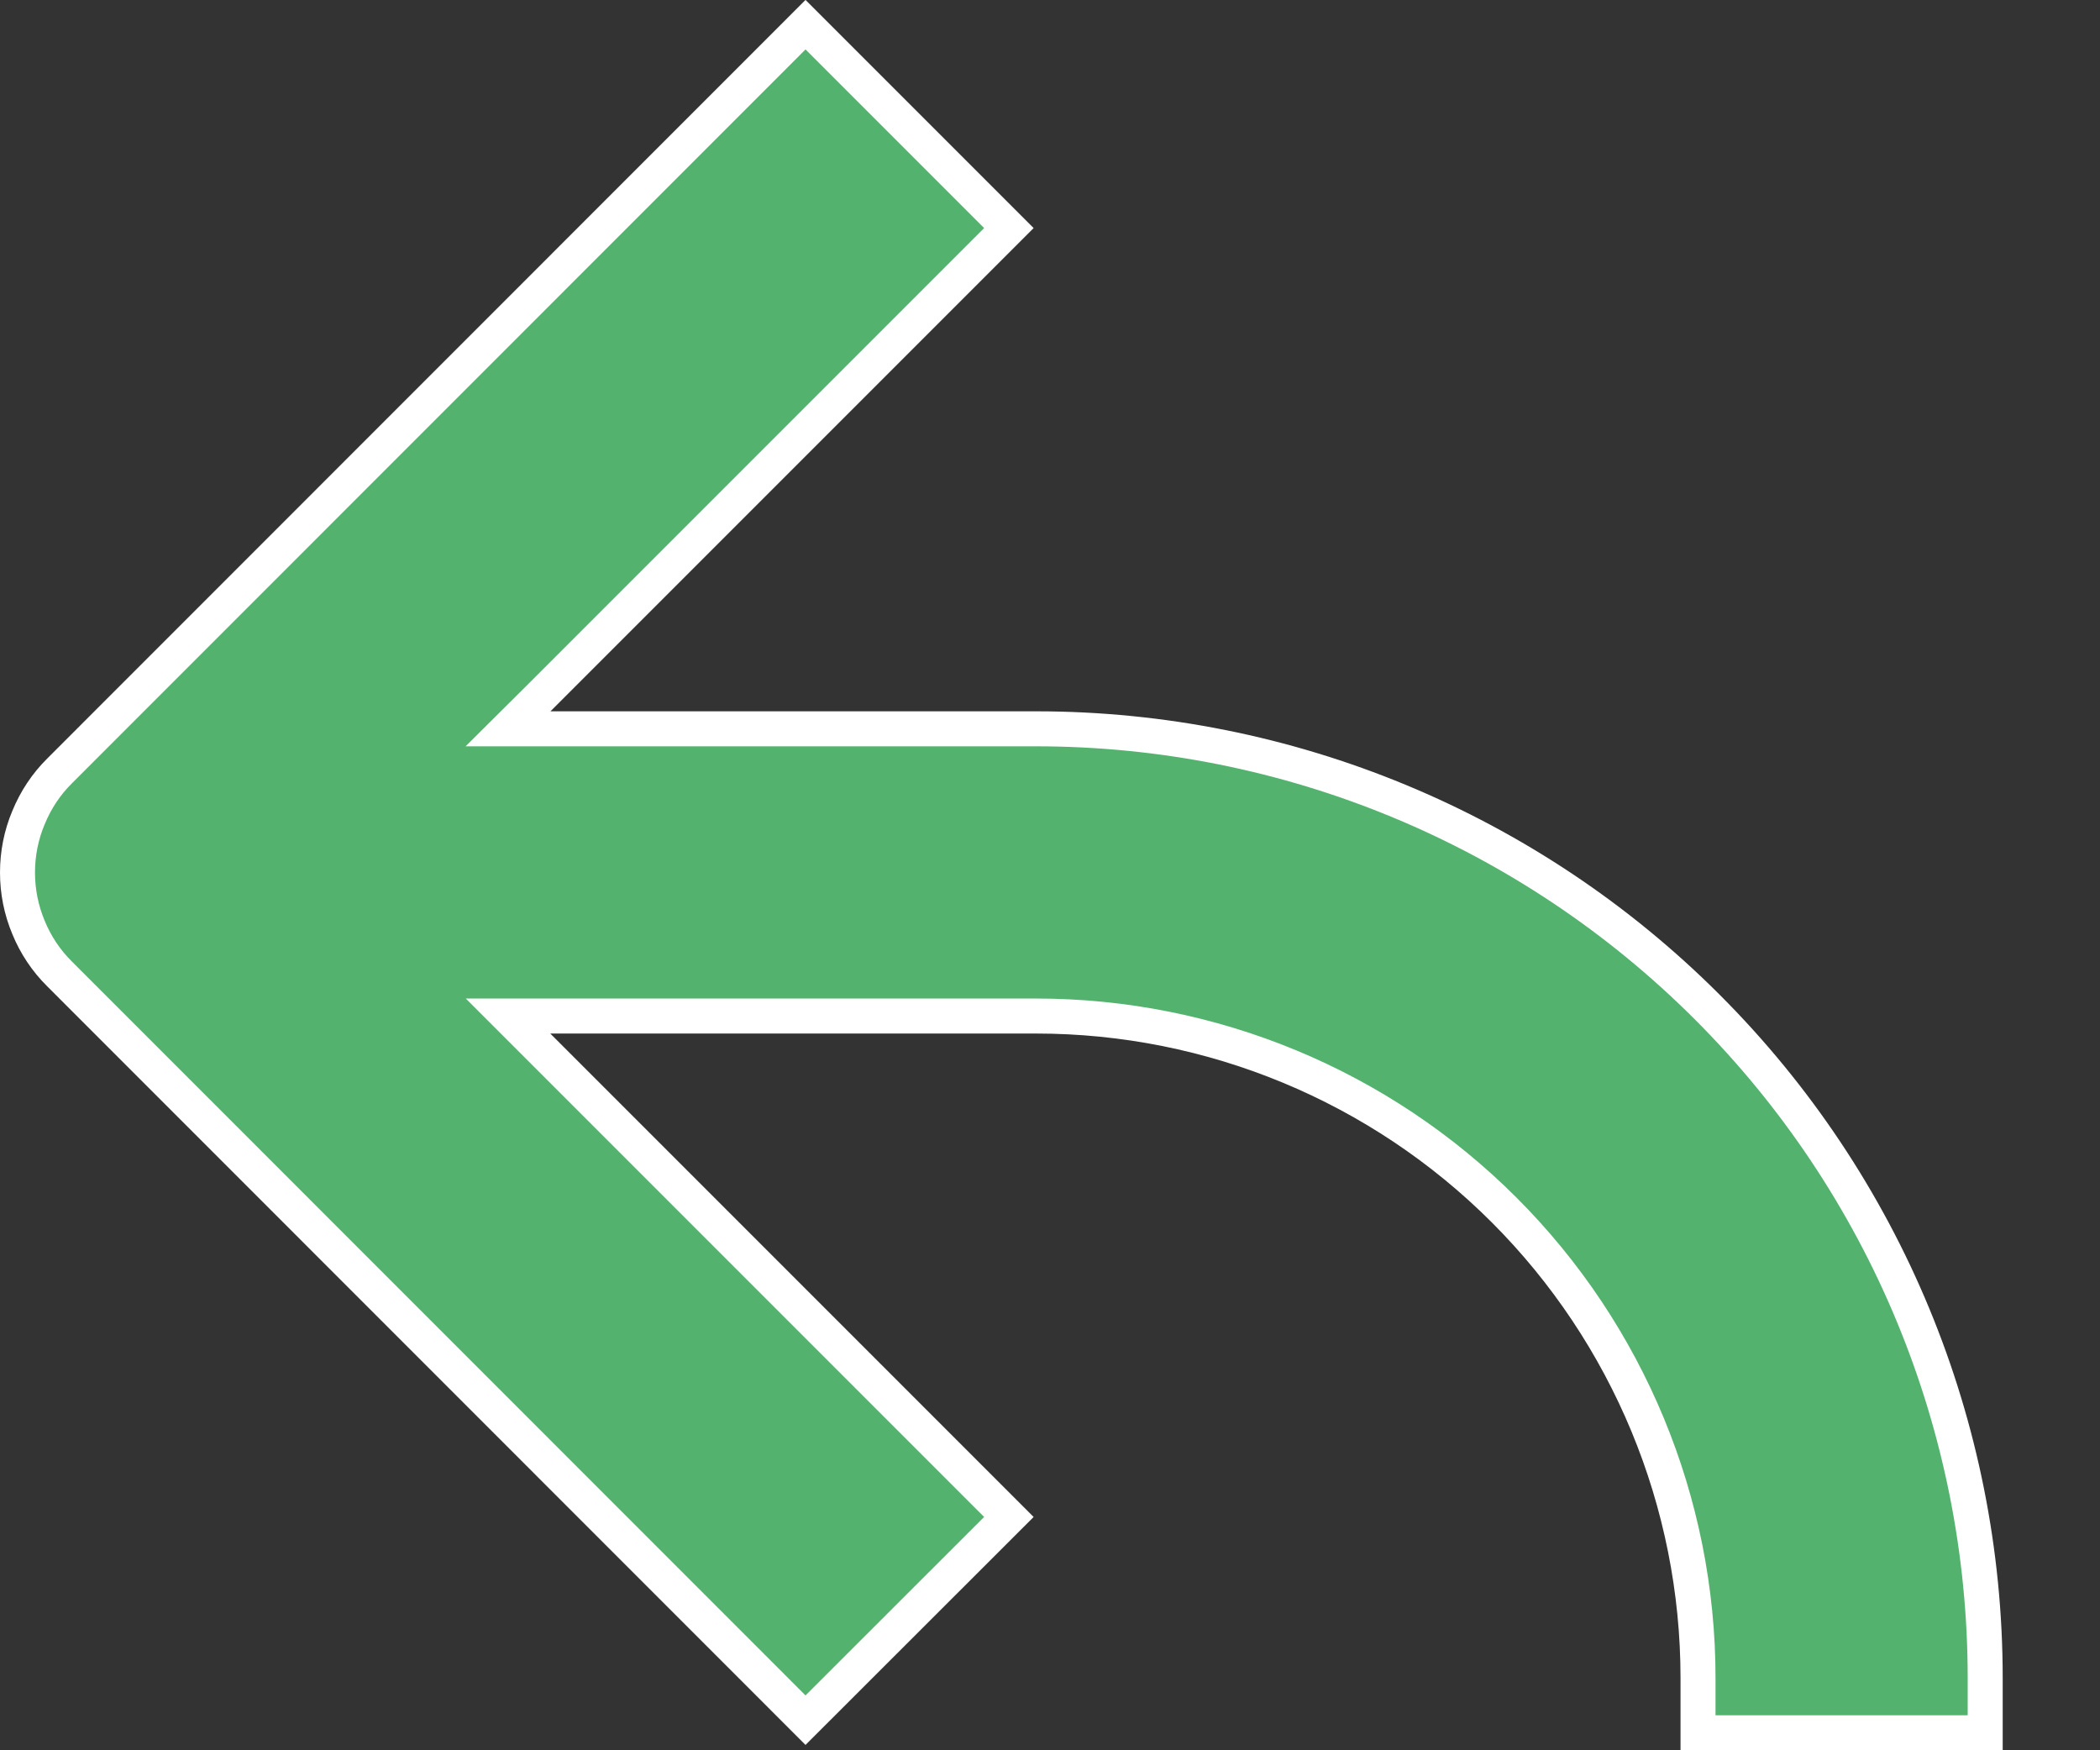 <svg width="12" height="10" viewBox="0 0 12 10" fill="none" xmlns="http://www.w3.org/2000/svg">
<rect x="0" y="0" width="12" height="10" fill="#333333" stroke="none"/>
<path d="M3.074 3.994L2.903 4.164H3.144H5.921C7.359 4.164 8.738 4.736 9.755 5.753C10.773 6.77 11.344 8.149 11.344 9.587V9.9H9.703V9.587C9.703 8.584 9.304 7.622 8.595 6.913C7.886 6.204 6.924 5.805 5.921 5.805H3.144H2.903L3.074 5.976L5.765 8.667L4.603 9.828L0.341 5.565L0.341 5.565C0.264 5.489 0.204 5.399 0.163 5.299C0.121 5.199 0.1 5.093 0.1 4.985C0.1 4.877 0.121 4.77 0.163 4.671C0.204 4.571 0.264 4.48 0.341 4.404L0.341 4.404L4.603 0.141L5.765 1.303L3.074 3.994Z" fill="#53B36E" stroke="white" stroke-width="0.2"/>
</svg>
